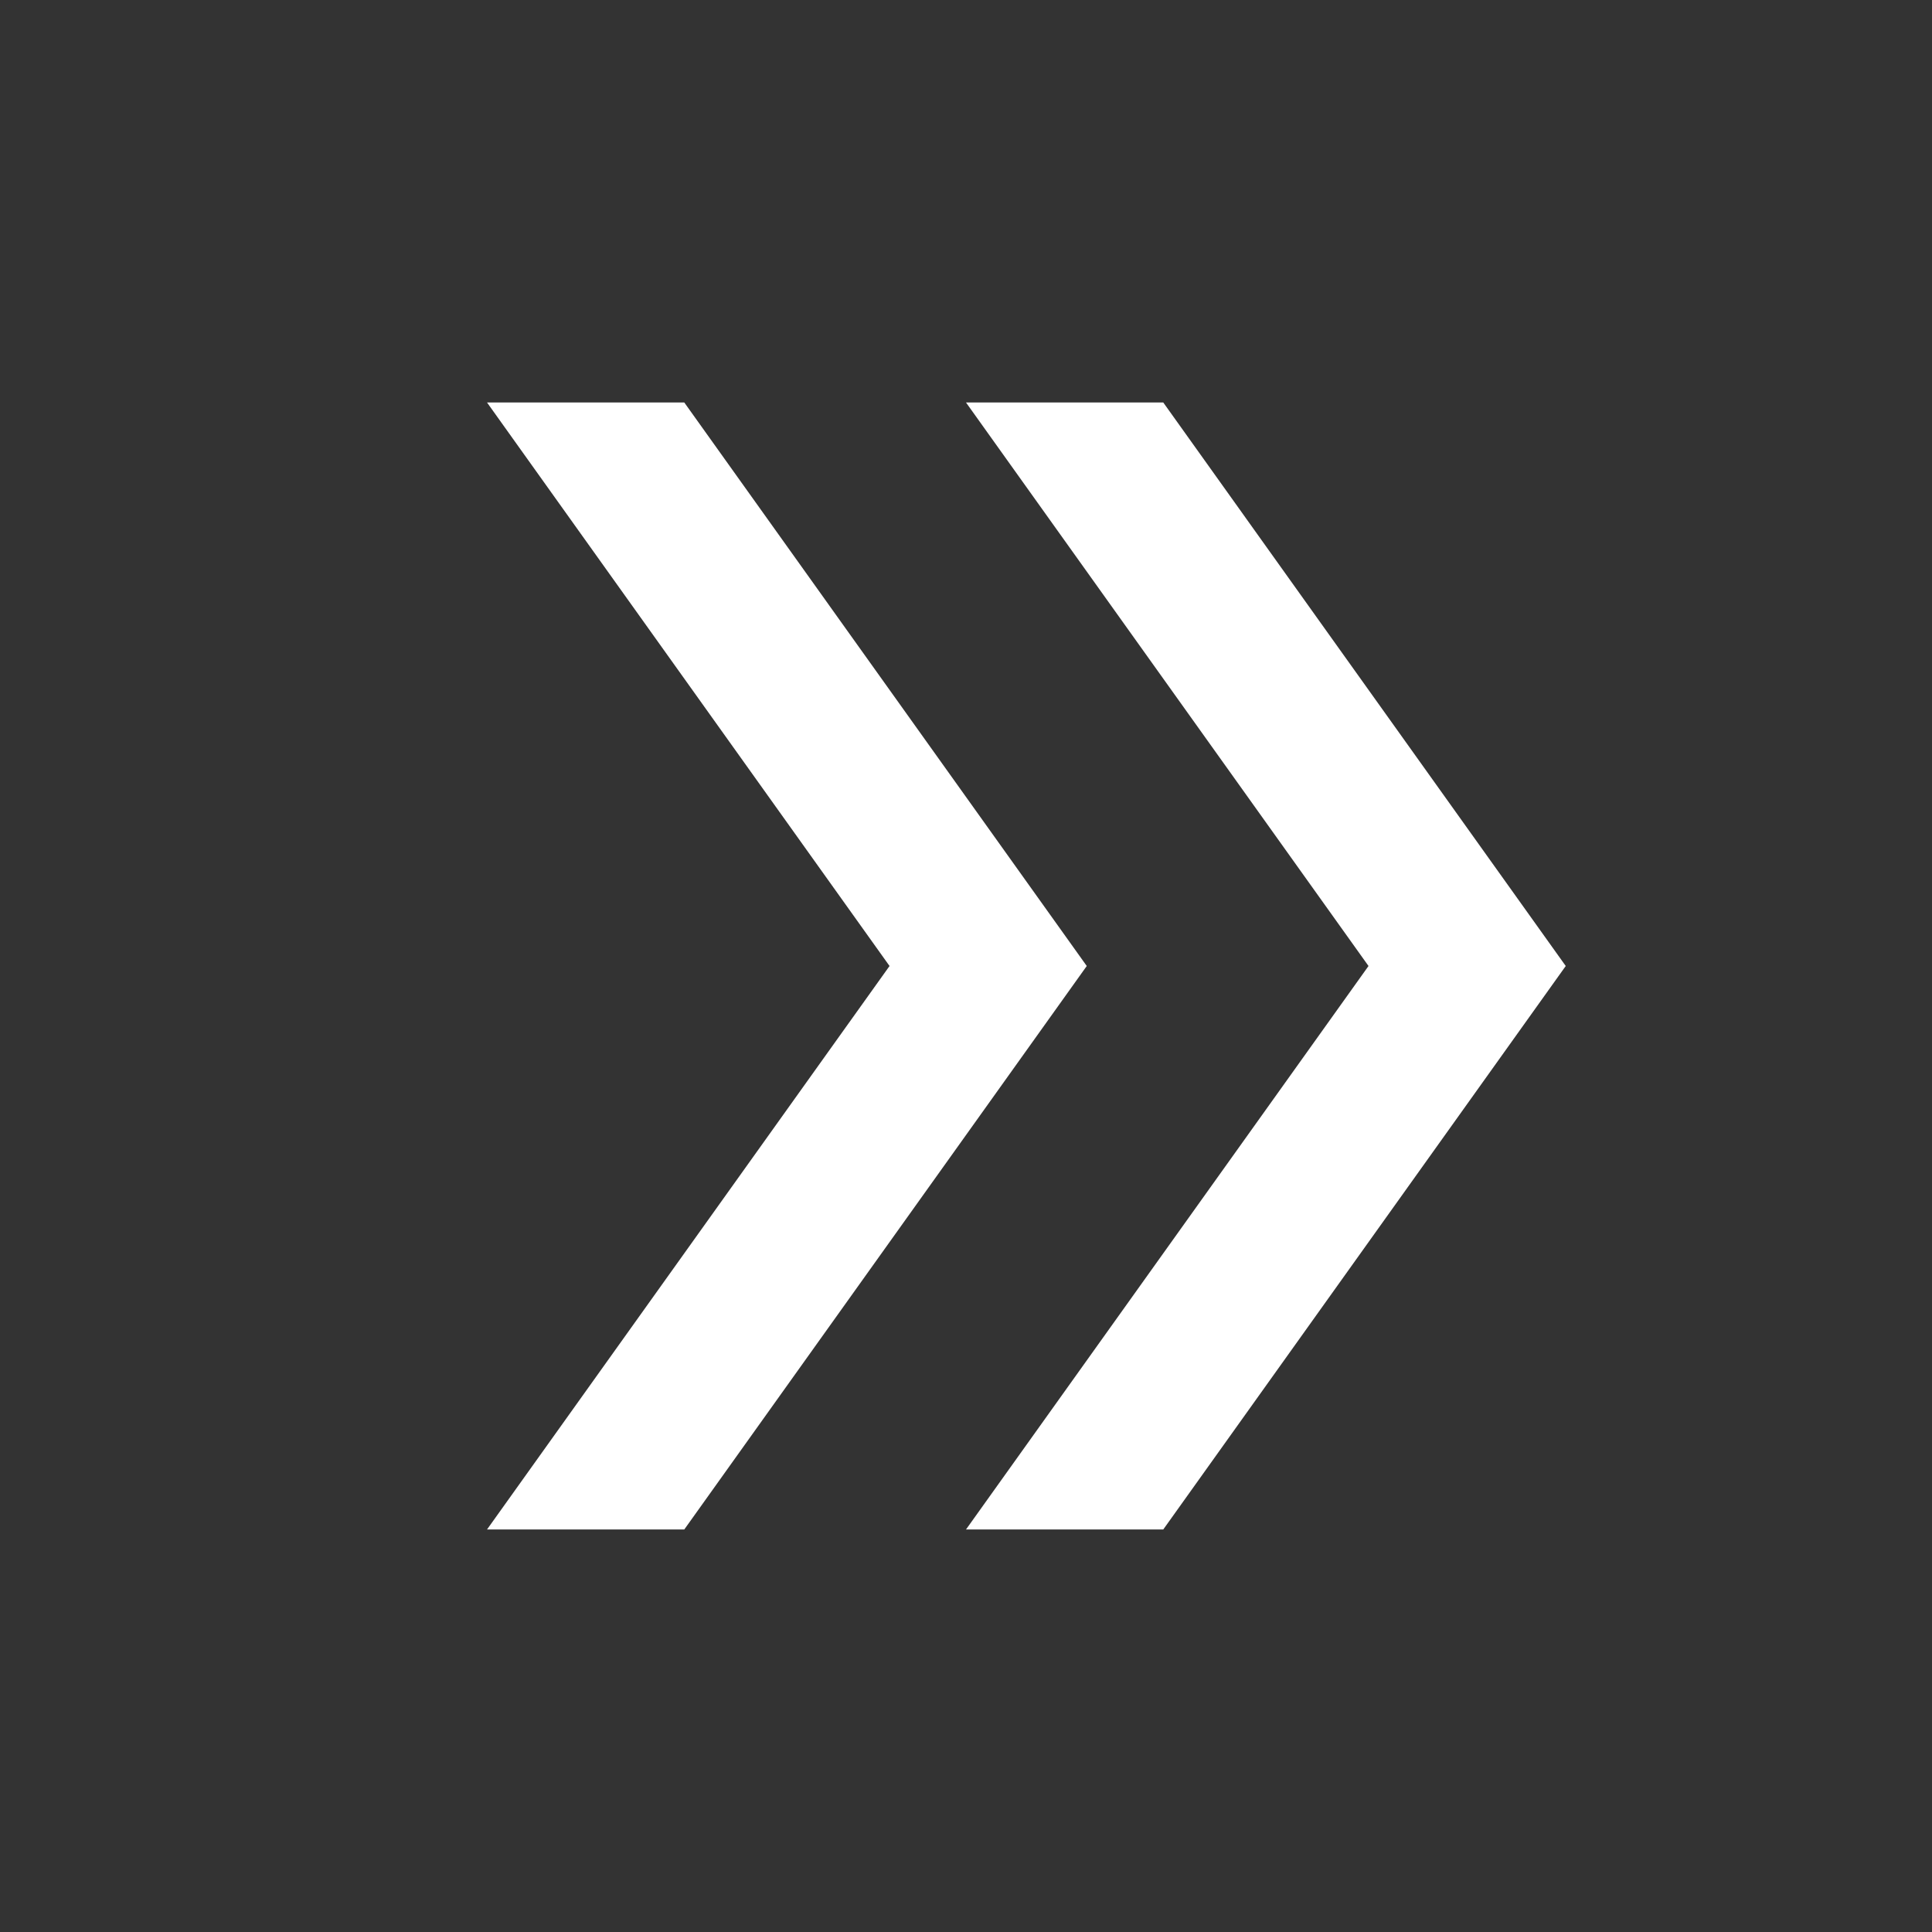 <svg width="50" height="50" viewBox="0 0 50 50" fill="none" xmlns="http://www.w3.org/2000/svg">
<rect x="0" y="0" width="50" height="50" fill="#333333" stroke="none"/>
<path d="M12.604 39.583L23.021 25L12.604 10.416H17.709L28.125 25L17.709 39.583H12.604ZM25 39.583L35.417 25L25 10.416H30.105L40.521 25L30.105 39.583H25Z" fill="white"/>
</svg>
